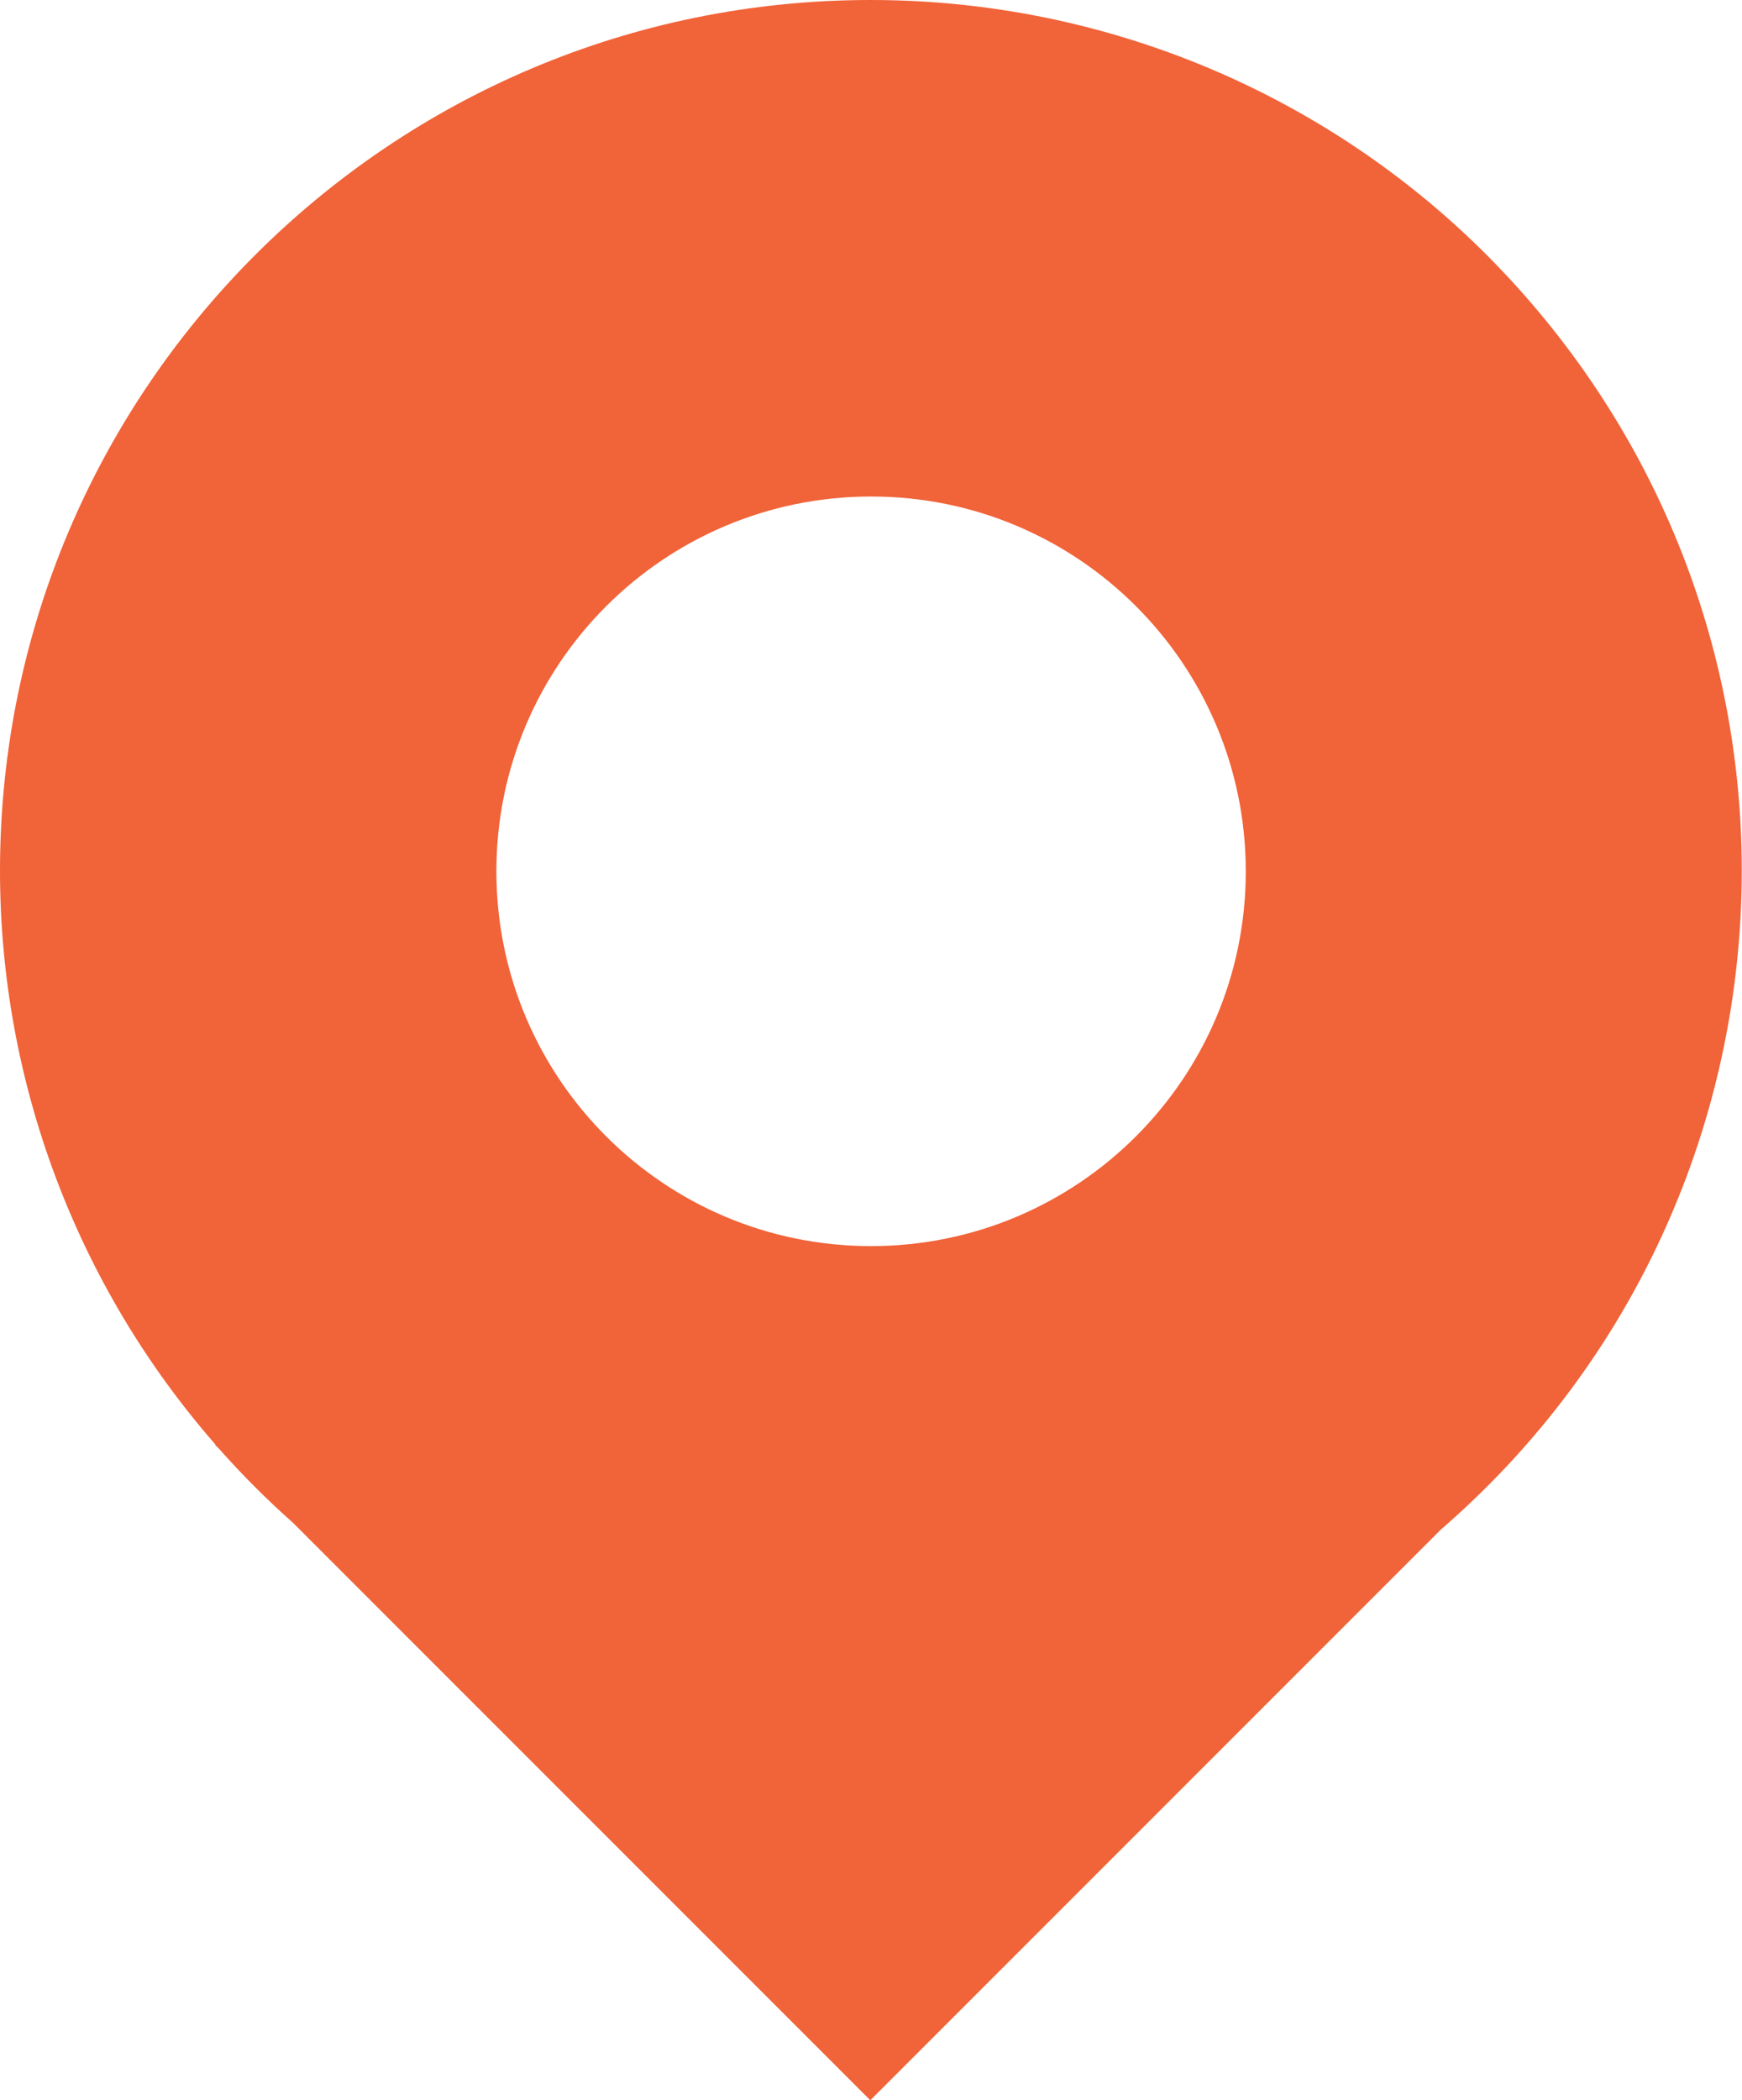<?xml version="1.0" encoding="utf-8"?>
<!-- Generator: Adobe Illustrator 24.3.0, SVG Export Plug-In . SVG Version: 6.00 Build 0)  -->
<svg version="1.1" id="Layer_1" xmlns="http://www.w3.org/2000/svg" xmlns:xlink="http://www.w3.org/1999/xlink" x="0px" y="0px"
	 viewBox="0 0 101 121.74" style="enable-background:new 0 0 101 121.74;" xml:space="preserve">
<style type="text/css">
	.st0{fill:none;stroke:#F16338;stroke-width:2;stroke-miterlimit:10;}
	.st1{opacity:0.5;fill:none;stroke:#FFFFFF;stroke-width:2;stroke-miterlimit:10;enable-background:new    ;}
	.st2{opacity:0.15;fill:none;stroke:#FFFFFF;stroke-width:2.971;stroke-miterlimit:10;enable-background:new    ;}
	.st3{fill:#F16338;}
	.st4{fill:#FFFFFF;stroke:#FFFFFF;stroke-miterlimit:10;}
	.st5{fill:#FFFFFF;}
	.st6{fill:#F16338;stroke:#F16338;stroke-miterlimit:10;}
	.st7{fill:#FFFFFF;stroke:#DEDEDE;}
</style>
<path id="Path_62" class="st3" d="M50.5,0C22.62-0.01,0.01,22.59,0,50.47c0,12.23,4.44,24.05,12.49,33.26l-0.02,0.02L12.72,84
	c1.34,1.51,2.77,2.94,4.28,4.28l33.46,33.46l33.08-33.08c21.08-18.25,23.38-50.13,5.14-71.21C79.1,6.36,65.16,0,50.5,0L50.5,0z
	 M50.5,72.23c-12,0-21.72-9.73-21.72-21.73s9.73-21.72,21.73-21.72c12,0,21.72,9.73,21.72,21.73C72.23,62.5,62.5,72.23,50.5,72.23
	C50.5,72.23,50.5,72.23,50.5,72.23z"/>
</svg>
